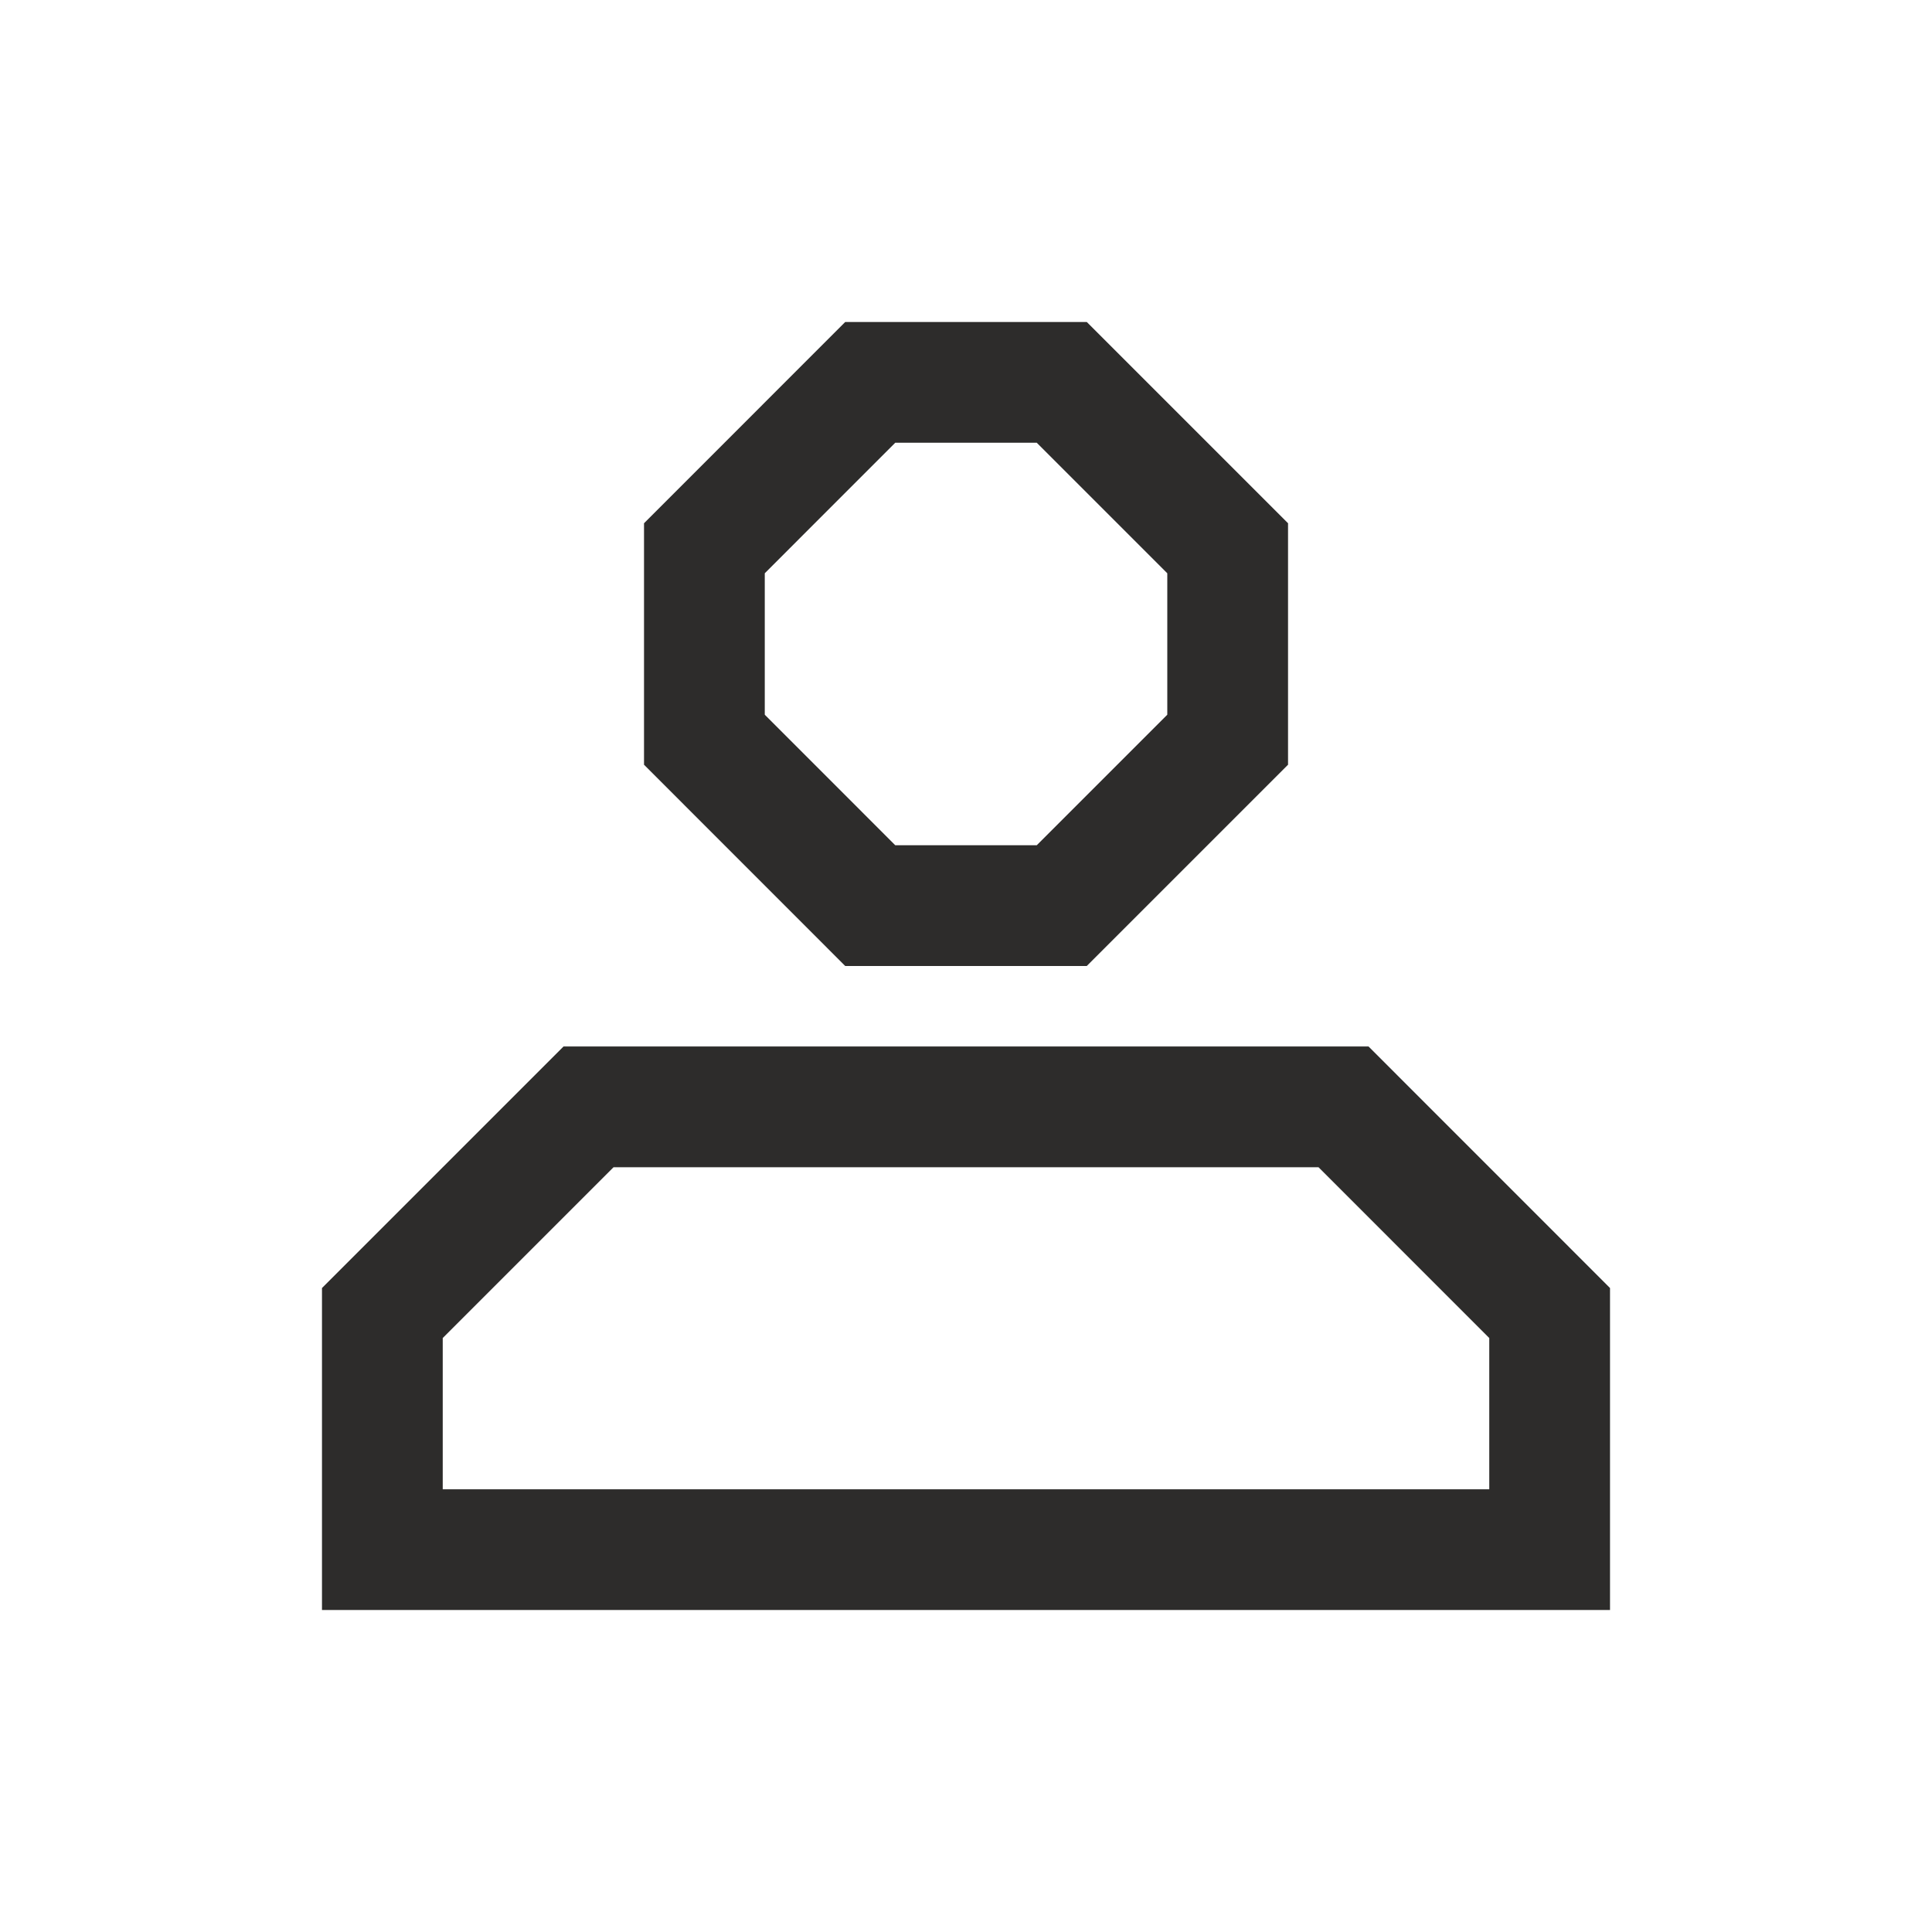 <svg width="32" height="32" viewBox="0 0 32 32" fill="none" xmlns="http://www.w3.org/2000/svg">
<g id="User outlined" clip-path="url(#clip0_2511_1747)">
<path id="Vector" d="M25.667 25.667H6.333V21.748L9.748 18.333H22.253L25.667 21.748V25.667ZM14.414 6.333H17.586L20.334 9.081V12.252L17.586 15H14.414L11.667 12.252V9.081L14.414 6.333Z" stroke="#2D2C2B" stroke-width="2"/>
</g>
<defs>
<clipPath id="clip0_2511_1747">
<rect width="32" height="32" fill="white"/>
</clipPath>
</defs>
</svg>
